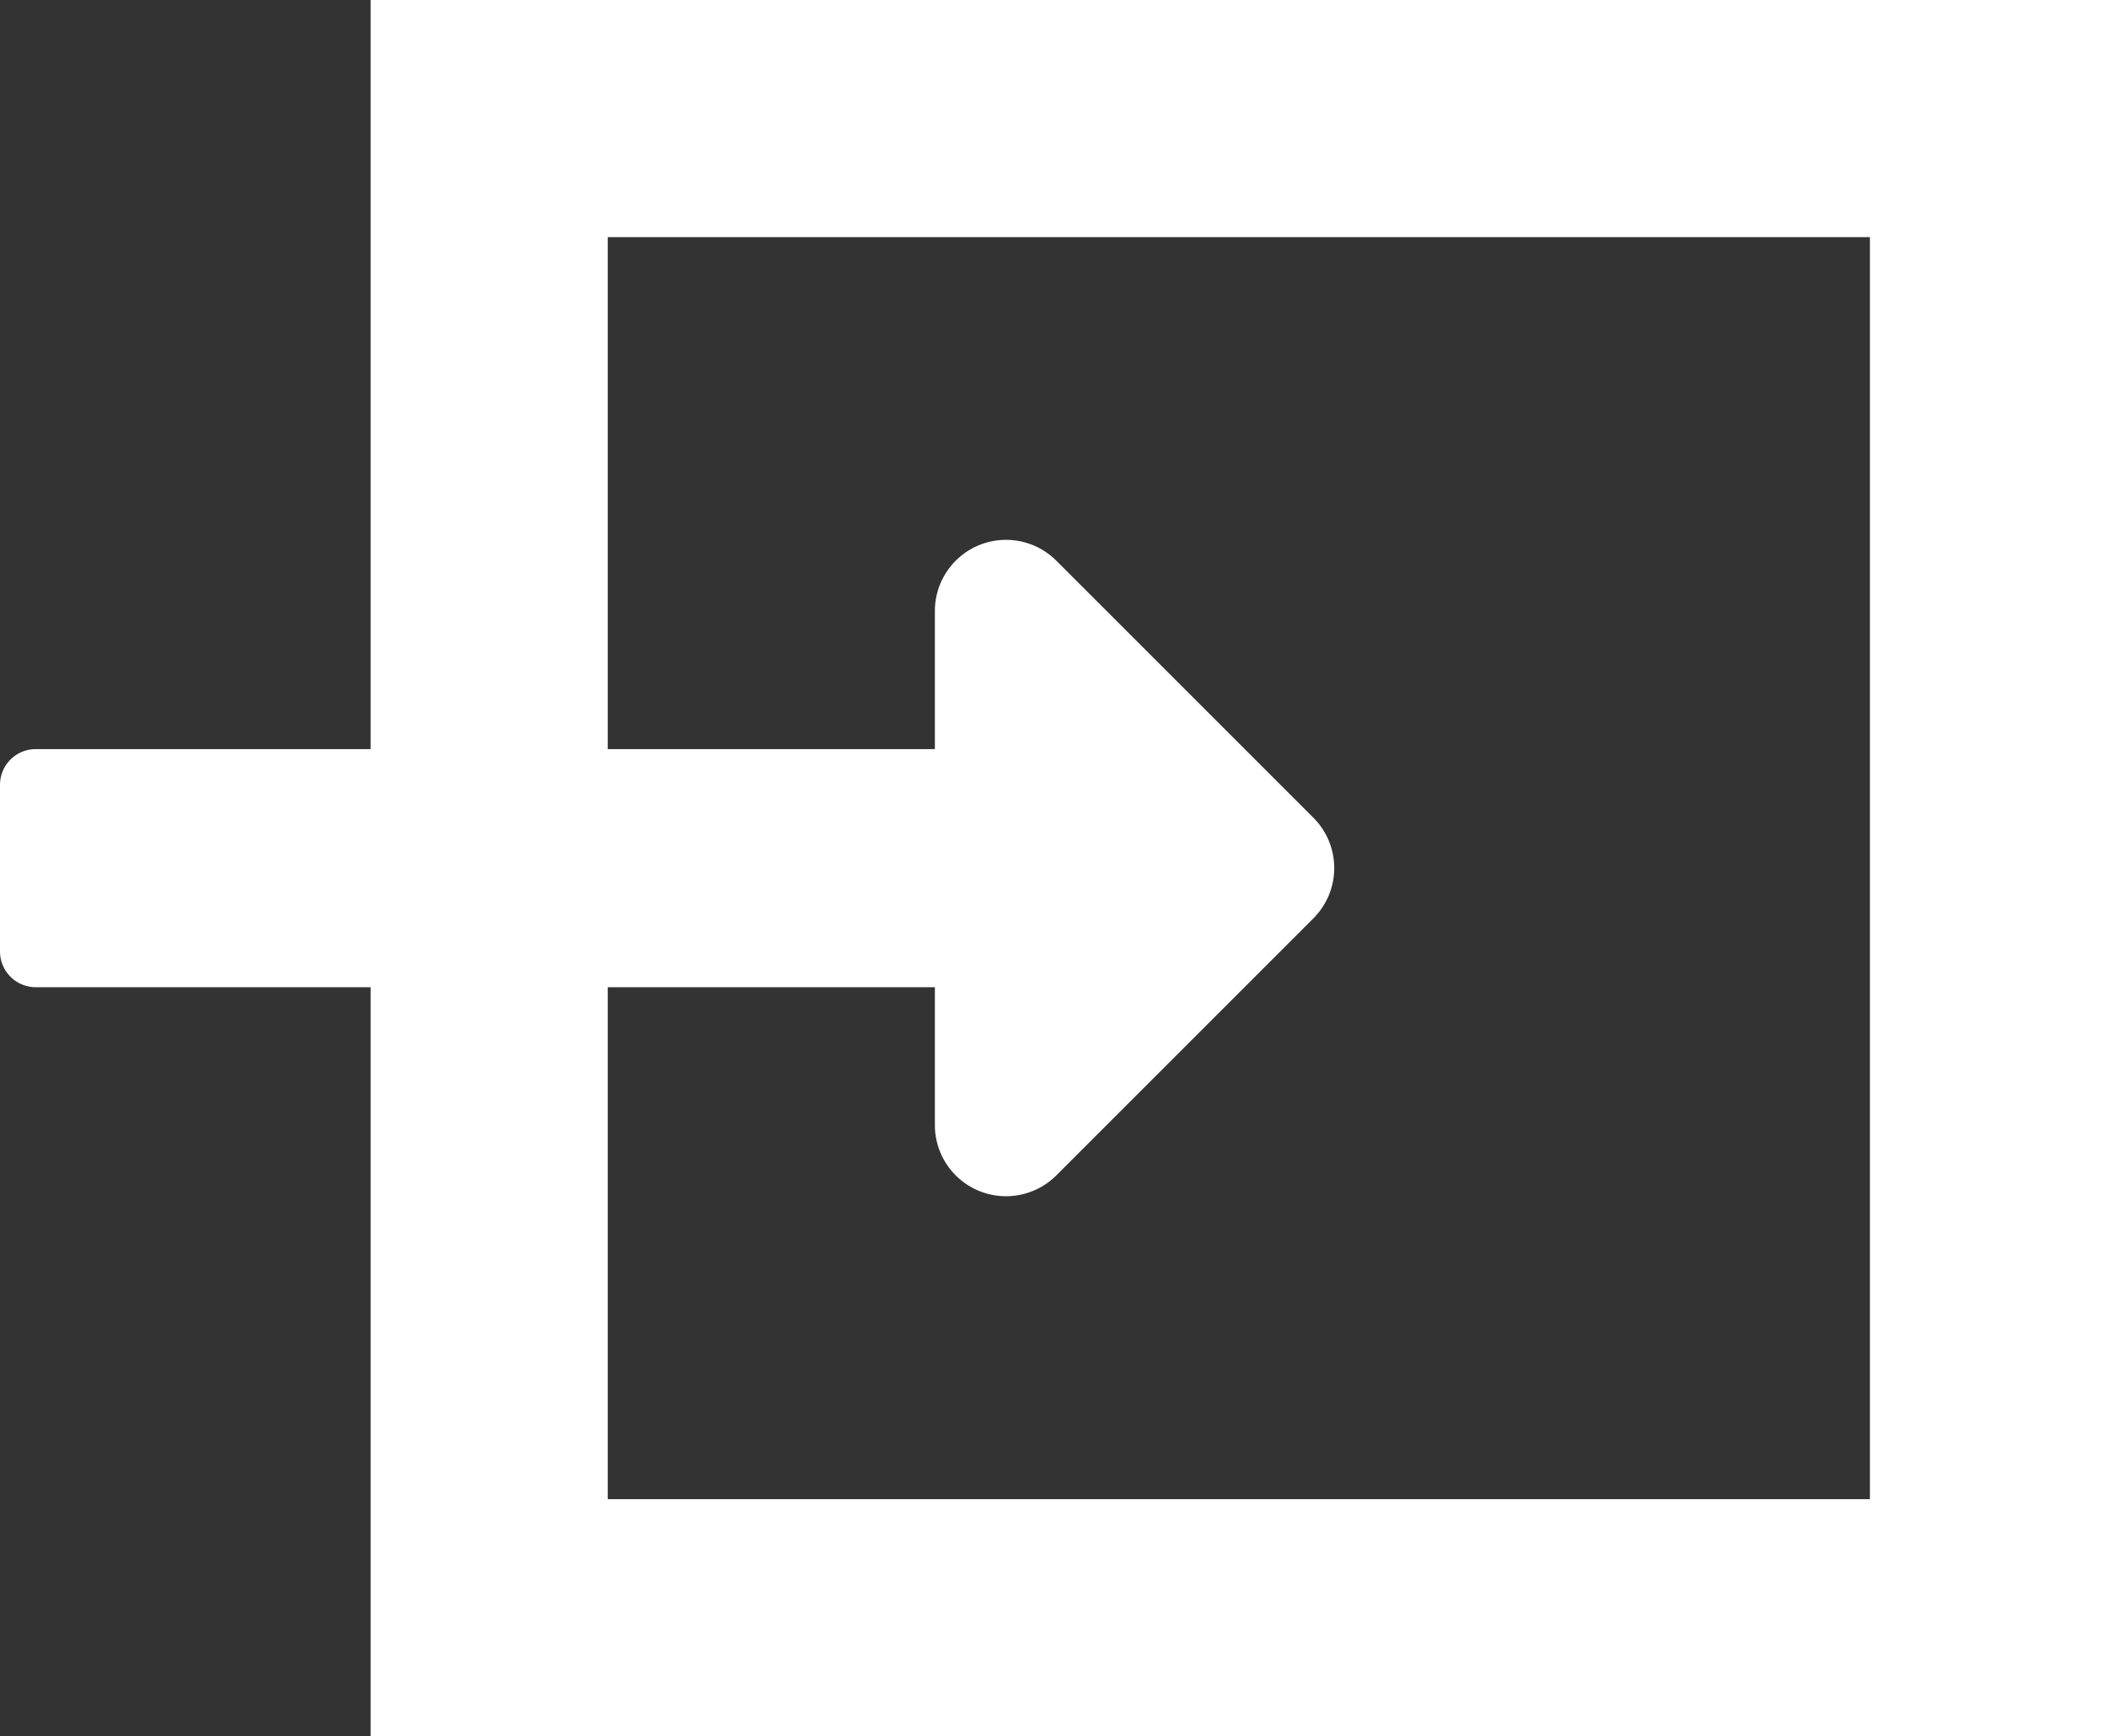 <svg xmlns="http://www.w3.org/2000/svg" width="26.653" height="21.966" viewBox="0 0 26.653 21.966"><rect x="0" y="0" width="26.653" height="21.966" fill="#333333" stroke="none"/><g transform="translate(-536 -1693.55)"><g transform="translate(540.688 1693.55)" fill="none" stroke="#fff" stroke-width="3"><rect width="21.966" height="21.966" stroke="none"/><rect x="1.5" y="1.5" width="18.966" height="18.966" fill="none"/></g><path d="M11.826,12.9H.452A.452.452,0,0,0,0,13.351v2.109a.452.452,0,0,0,.452.452H11.826v1.735a.9.9,0,0,0,1.543.639l3.242-3.242a.9.9,0,0,0,0-1.279l-3.242-3.242a.9.9,0,0,0-1.543.639Z" transform="translate(536 1690.127)" fill="#fff"/></g></svg>